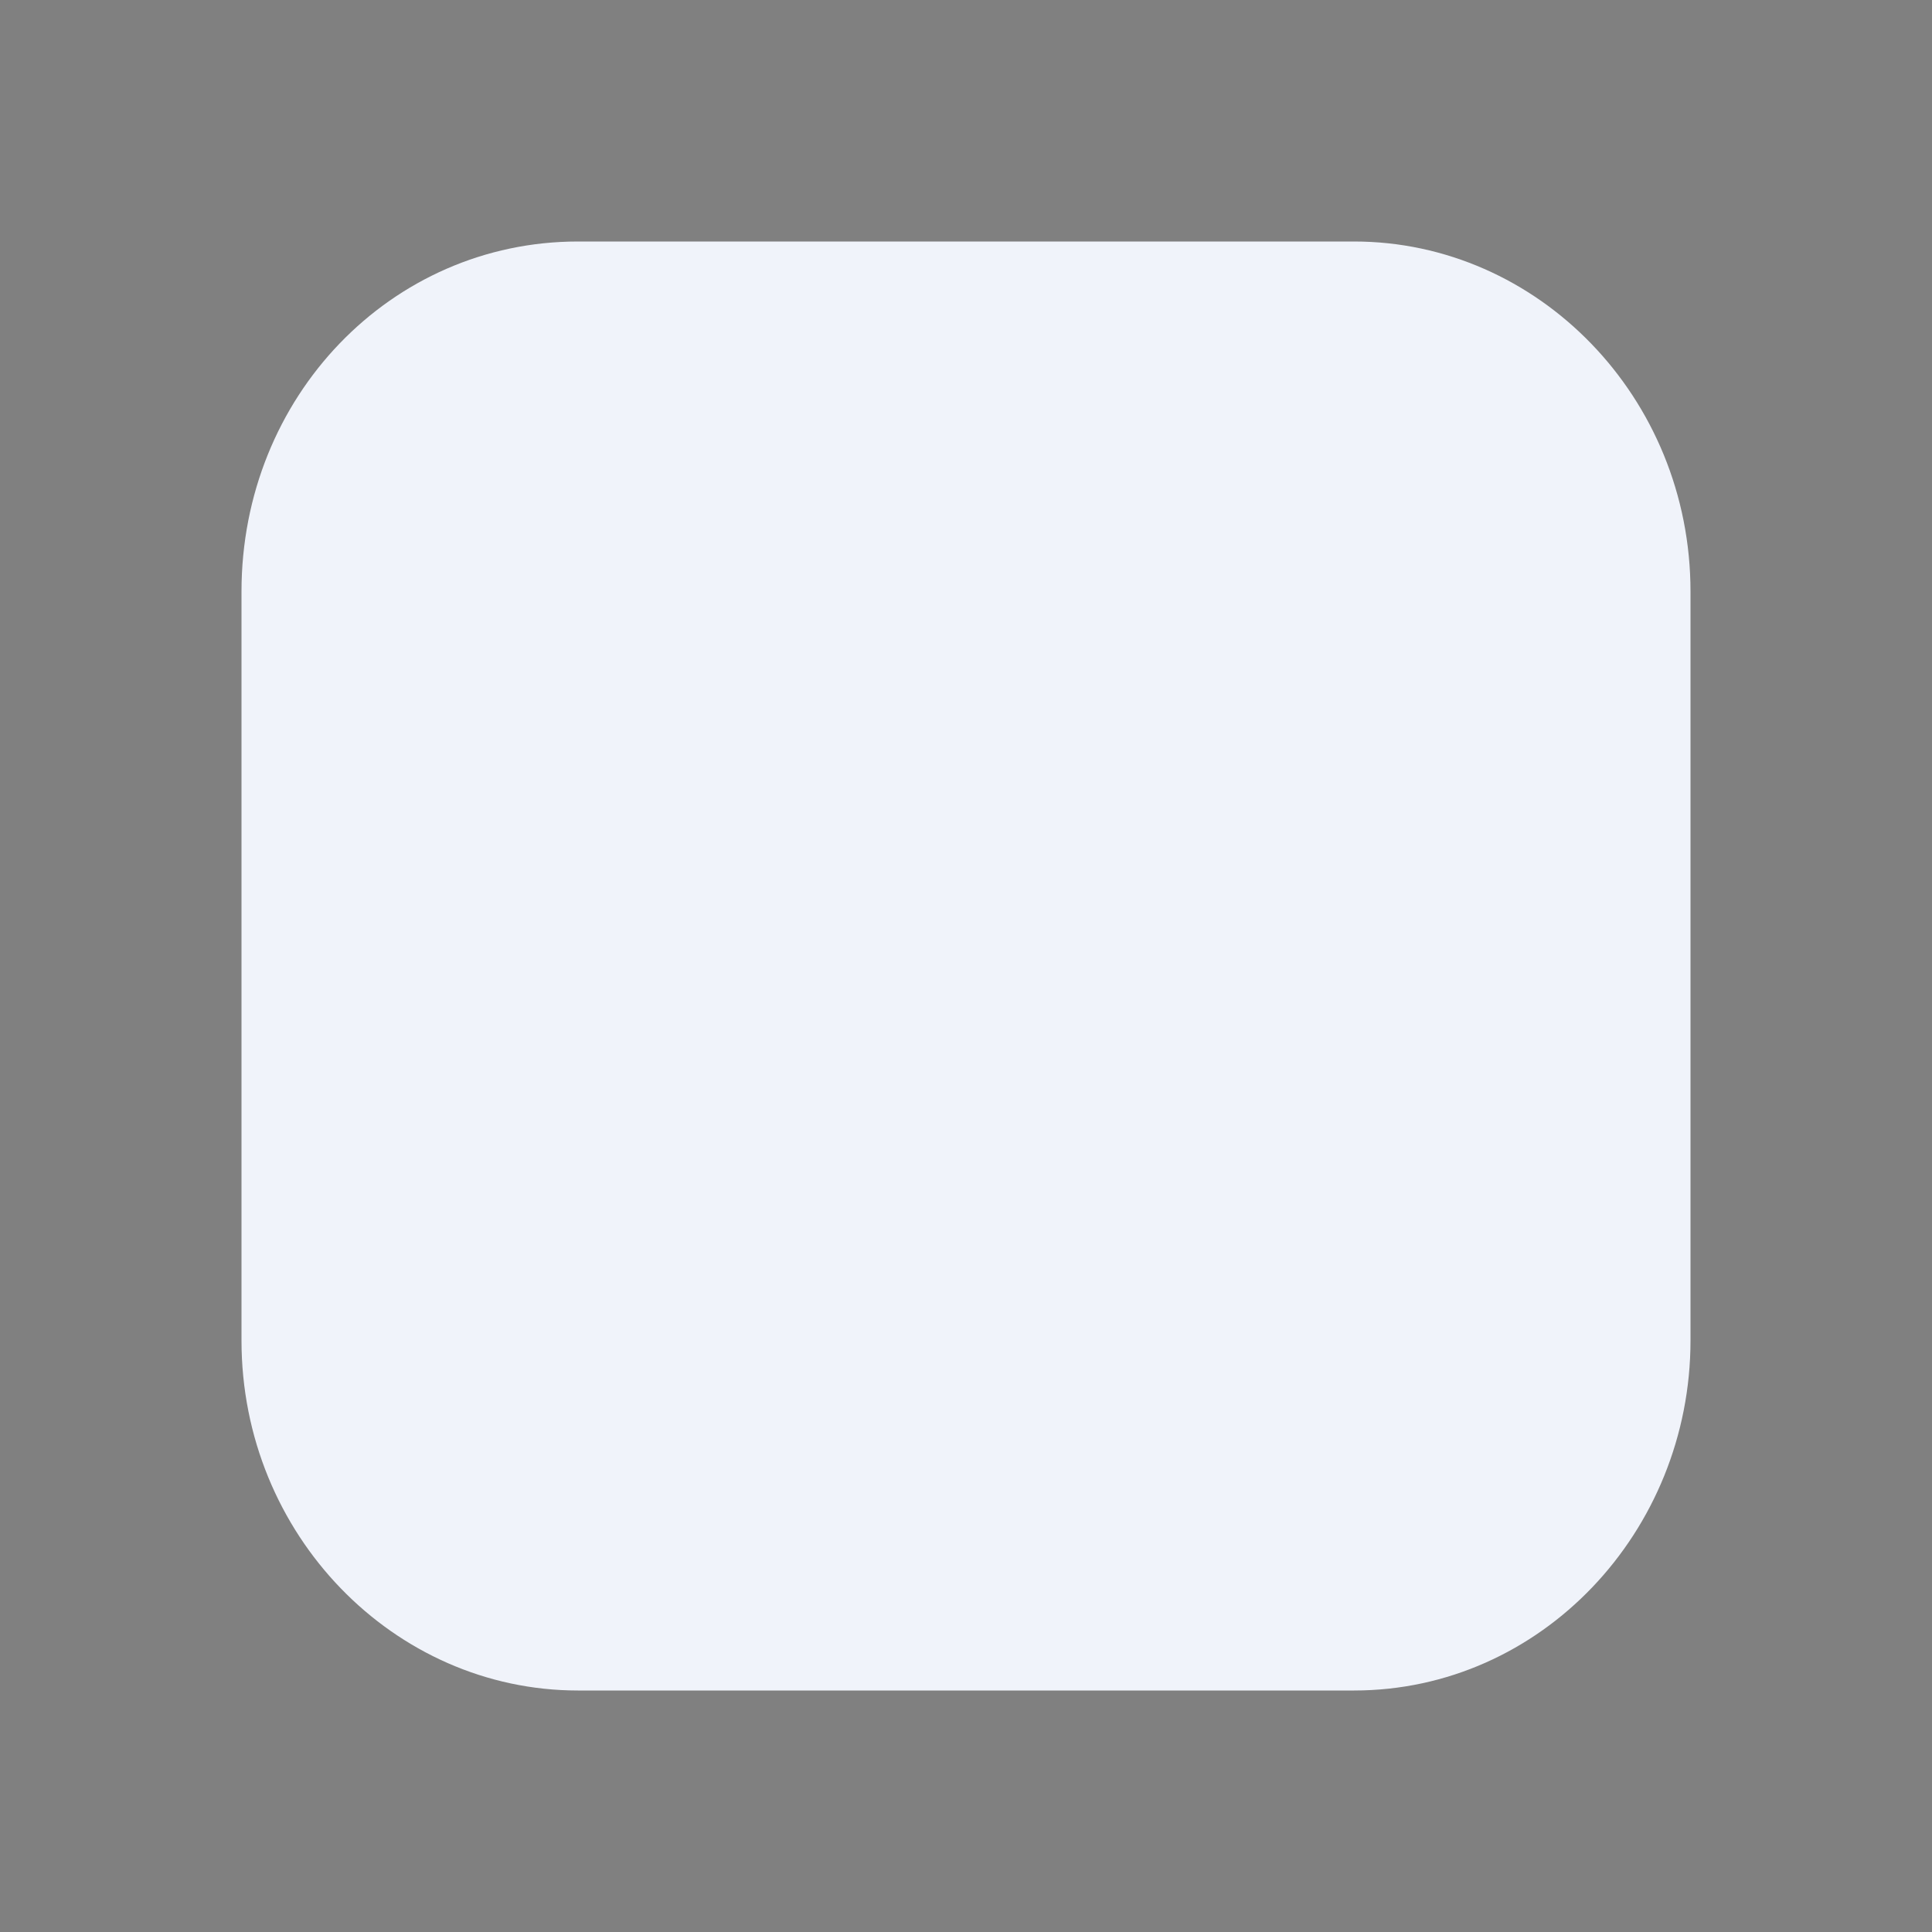 <svg xmlns="http://www.w3.org/2000/svg" width="3em" height="3em" viewBox="0 0 24 24"><rect x="0" y="0" width="24" height="24" fill="#808080" stroke="none"/><g fill="none"><path fill="#F0F3FA" d="M7.18 3h9.64C19.105 3 21 4.935 21 7.348v9.304C21 19.026 19.144 21 16.82 21H7.18C4.895 21 3 19.065 3 16.652V7.348C3 4.93 4.856 3 7.18 3"/><path fill="url(#)" d="M8.77 9.486a1.58 1.58 0 0 1-1.254-1.8a1.524 1.524 0 0 1 1.75-1.294l7.65 1.373a1.58 1.58 0 0 1 1.254 1.8a1.524 1.524 0 0 1-1.75 1.293z"/><path fill="url(#)" d="M8.157 13.872a1.5 1.5 0 0 1-1.192-1.755a1.48 1.48 0 0 1 1.721-1.215l4.9.912c.826.151 1.35.956 1.198 1.755a1.48 1.48 0 0 1-1.14 1.203a1.5 1.5 0 0 1-.582.011z"/><path fill="url(#)" d="M7.612 17.89a1.53 1.53 0 0 1-1.215-1.778c.146-.85.883-1.43 1.693-1.277l1.547.275a1.53 1.53 0 0 1 1.214 1.778c-.146.85-.883 1.429-1.693 1.277z"/><defs><linearGradient id="" x1="2.531" x2="22.545" y1="7.504" y2="9.149" gradientUnits="userSpaceOnUse"><stop stop-color="#FF5B5D"/><stop offset="1" stop-color="#FE38A3"/></linearGradient><linearGradient id="" x1="2.995" x2="23.489" y1="8.133" y2="10.112" gradientUnits="userSpaceOnUse"><stop stop-color="#2FF3F9"/><stop offset="1" stop-color="#0ABCFE"/></linearGradient><linearGradient id="" x1="6.375" x2="11.438" y1="15.937" y2="16.781" gradientUnits="userSpaceOnUse"><stop stop-color="#BA74FF"/><stop offset="1" stop-color="#6D6BFA"/></linearGradient></defs></g></svg>